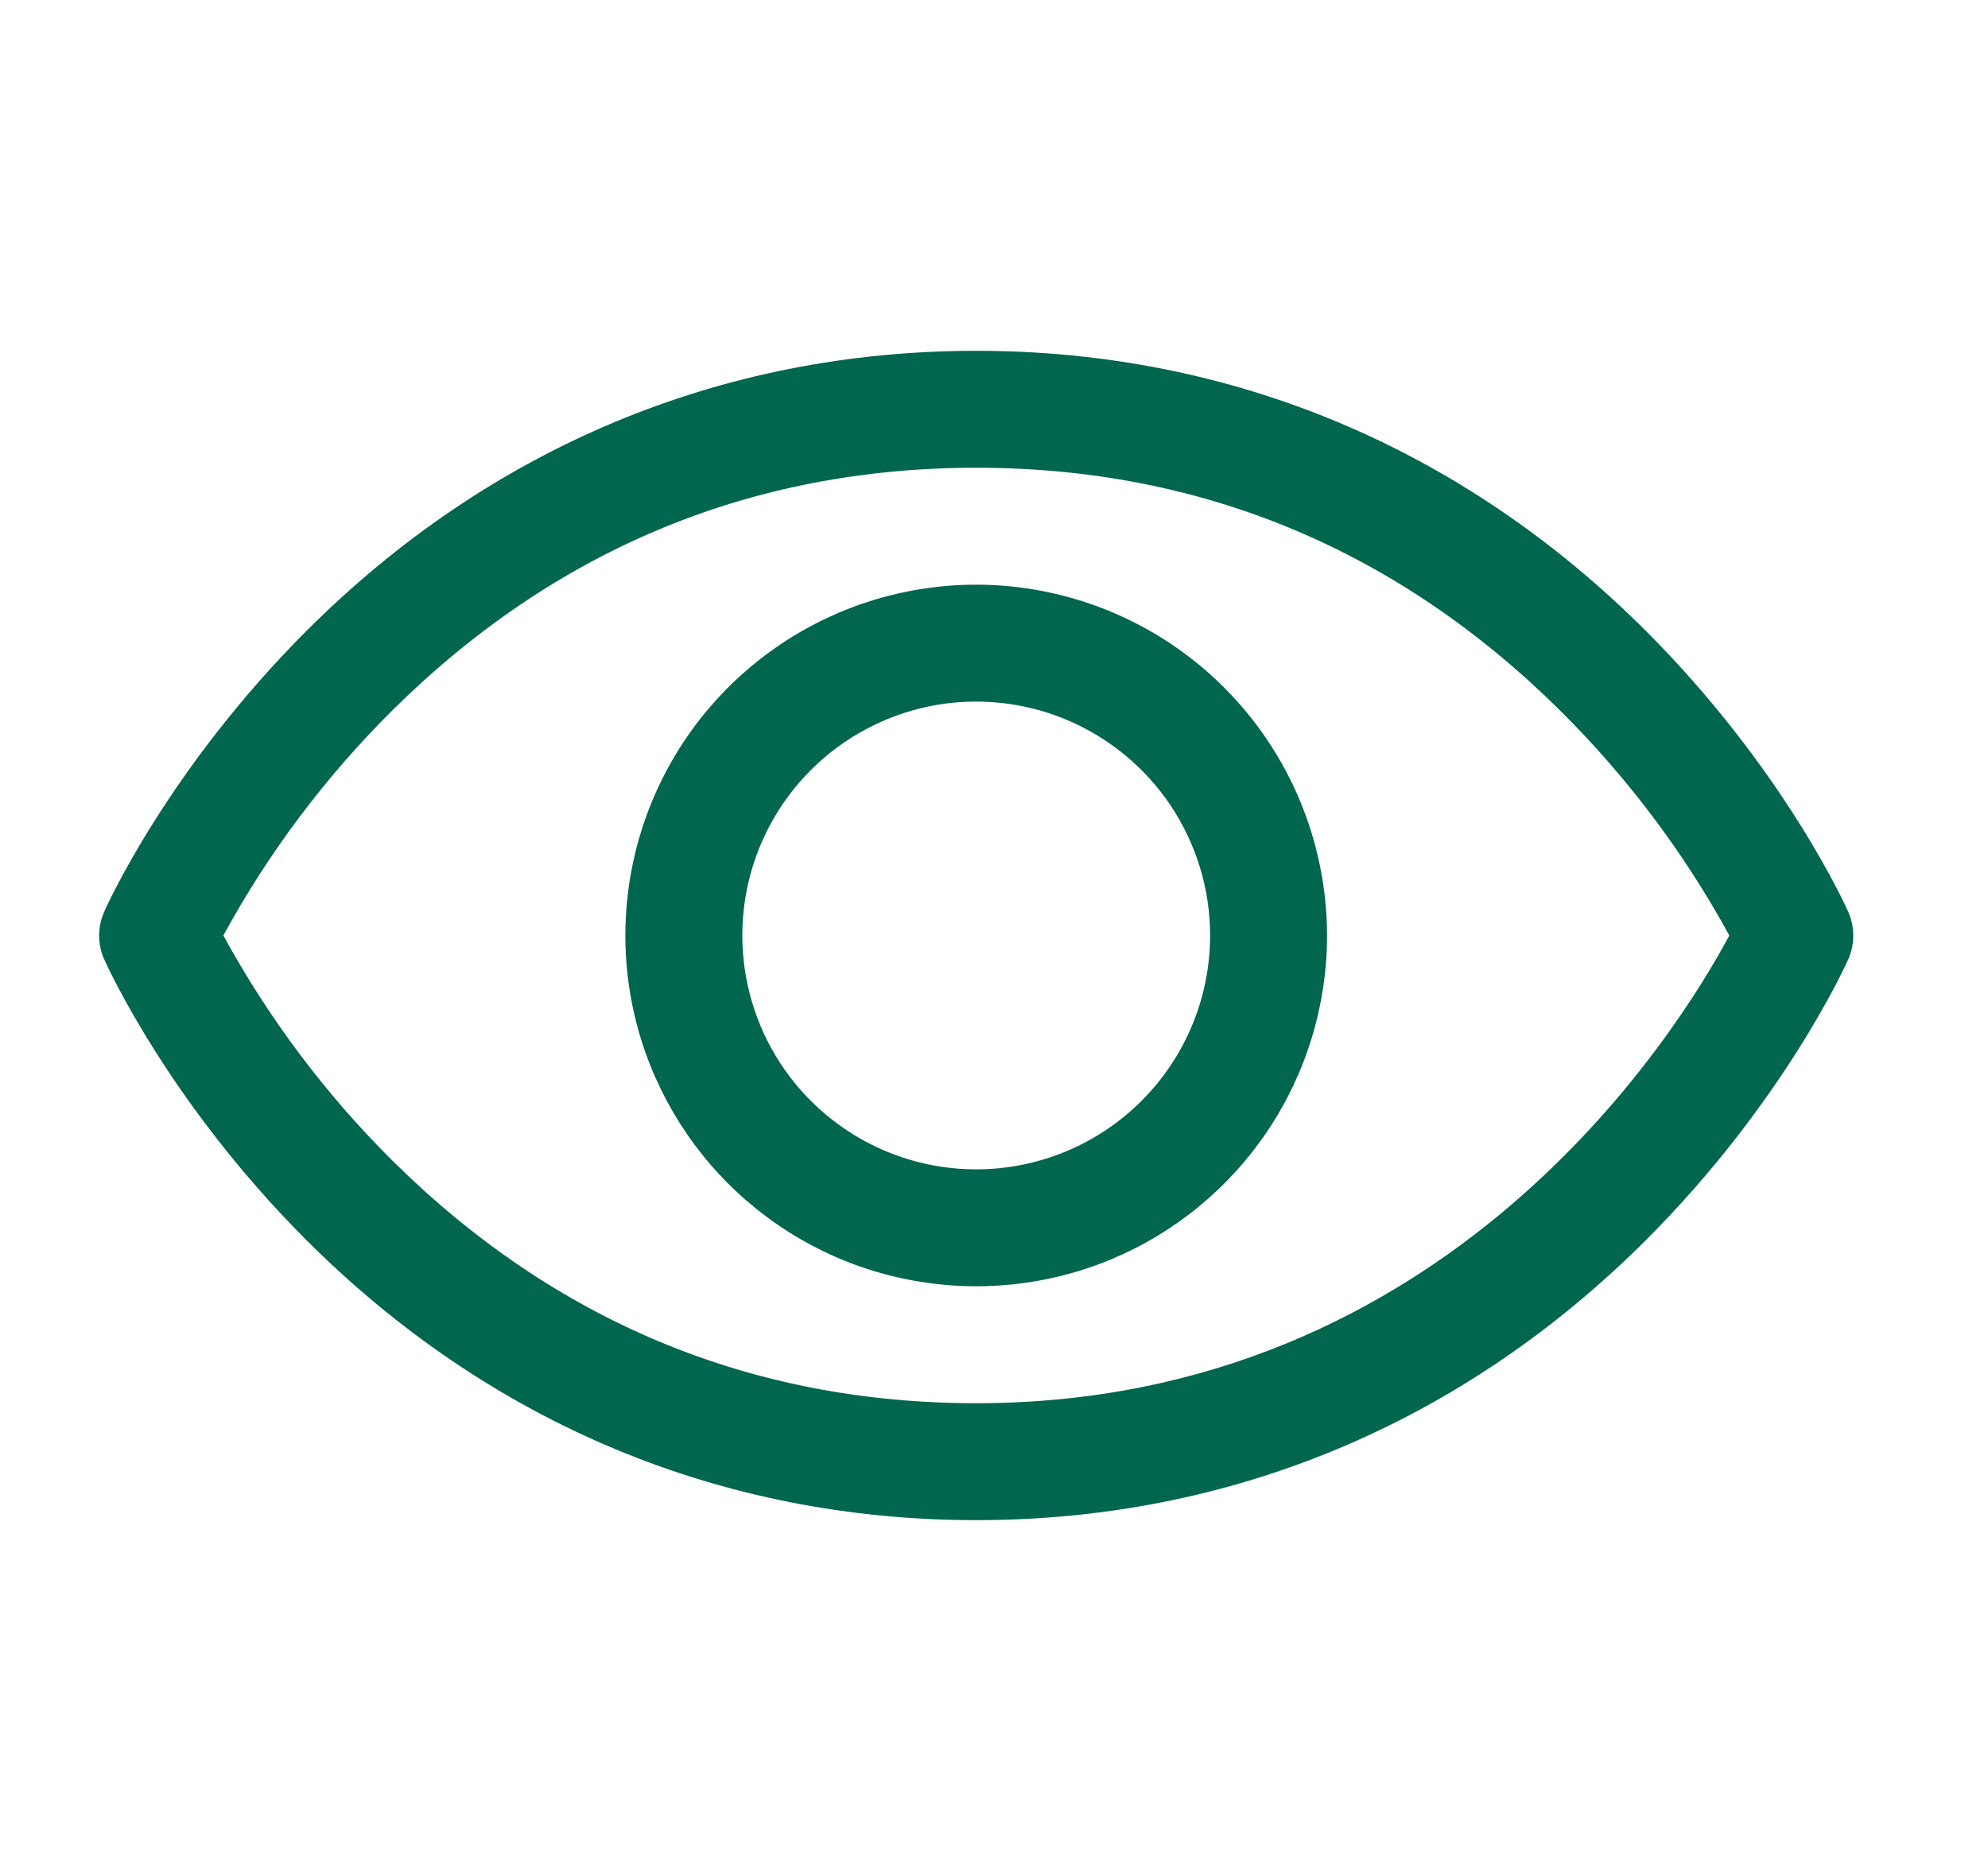 <svg width="17" height="16" viewBox="0 0 17 16" fill="none" xmlns="http://www.w3.org/2000/svg">
<g clip-path="url(#clip0_3052_1527)">
<path d="M15.805 7.798C15.783 7.748 15.253 6.574 14.076 5.397C12.508 3.829 10.528 3 8.348 3C6.168 3 4.187 3.829 2.619 5.397C1.442 6.574 0.91 7.75 0.891 7.798C0.862 7.861 0.848 7.931 0.848 8.001C0.848 8.071 0.862 8.14 0.891 8.204C0.913 8.253 1.442 9.427 2.619 10.604C4.187 12.171 6.168 13 8.348 13C10.528 13 12.508 12.171 14.076 10.604C15.253 9.427 15.783 8.253 15.805 8.204C15.833 8.14 15.848 8.071 15.848 8.001C15.848 7.931 15.833 7.861 15.805 7.798ZM8.348 12C6.424 12 4.743 11.301 3.352 9.922C2.781 9.354 2.296 8.707 1.91 8C2.295 7.293 2.781 6.646 3.352 6.078C4.743 4.699 6.424 4 8.348 4C10.271 4 11.952 4.699 13.343 6.078C13.915 6.646 14.402 7.293 14.788 8C14.338 8.841 12.374 12 8.348 12ZM8.348 5C7.754 5 7.174 5.176 6.681 5.506C6.188 5.835 5.803 6.304 5.576 6.852C5.349 7.4 5.29 8.003 5.405 8.585C5.521 9.167 5.807 9.702 6.226 10.121C6.646 10.541 7.18 10.827 7.762 10.942C8.344 11.058 8.948 10.999 9.496 10.772C10.044 10.545 10.512 10.16 10.842 9.667C11.172 9.173 11.348 8.593 11.348 8C11.347 7.205 11.03 6.442 10.468 5.88C9.906 5.317 9.143 5.001 8.348 5ZM8.348 10C7.952 10 7.565 9.883 7.237 9.663C6.908 9.443 6.651 9.131 6.5 8.765C6.349 8.4 6.309 7.998 6.386 7.61C6.463 7.222 6.654 6.865 6.933 6.586C7.213 6.306 7.57 6.116 7.957 6.038C8.345 5.961 8.748 6.001 9.113 6.152C9.478 6.304 9.791 6.56 10.011 6.889C10.23 7.218 10.348 7.604 10.348 8C10.348 8.53 10.137 9.039 9.762 9.414C9.387 9.789 8.878 10 8.348 10Z" fill="#00664E"/>
</g>
<defs>
<clipPath id="clip0_3052_1527">
<rect width="16" height="16" fill="white" transform="translate(0.348)"/>
</clipPath>
</defs>
</svg>
